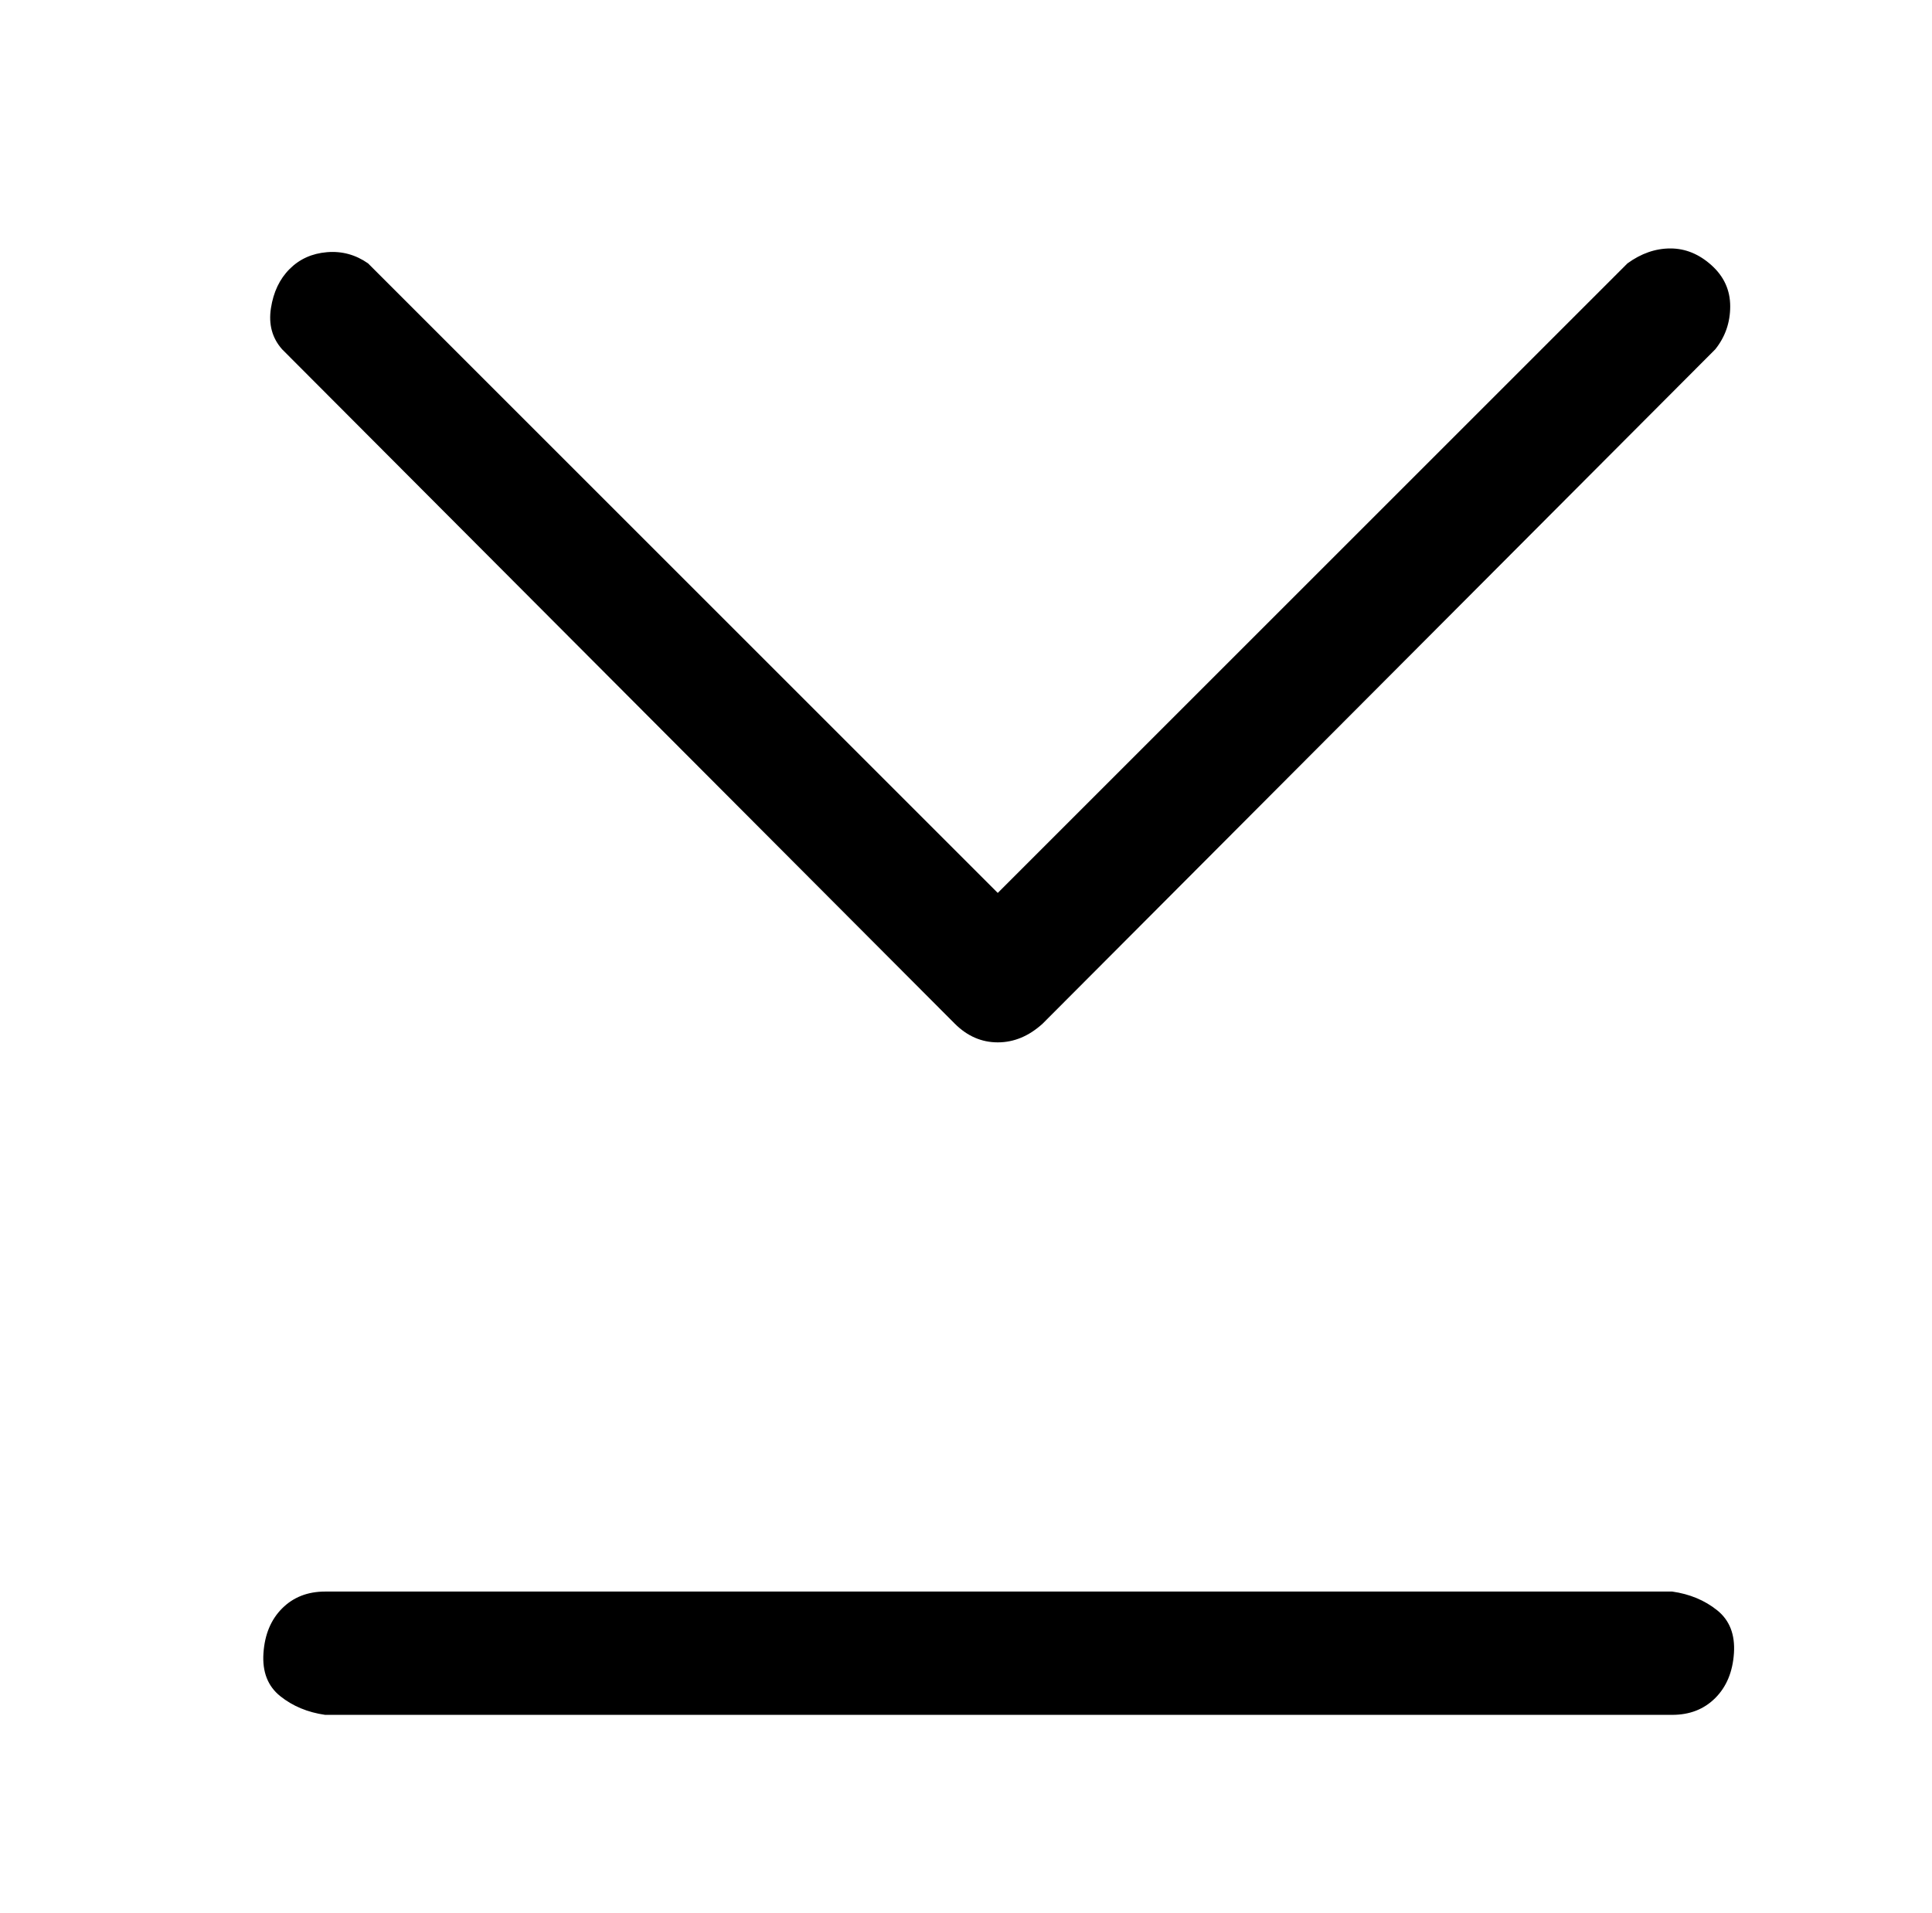 <?xml version="1.0" standalone="no"?>
<!DOCTYPE svg PUBLIC "-//W3C//DTD SVG 1.1//EN" "http://www.w3.org/Graphics/SVG/1.1/DTD/svg11.dtd" >
<svg xmlns="http://www.w3.org/2000/svg" xmlns:xlink="http://www.w3.org/1999/xlink" version="1.1" viewBox="-10 0 1034 1024">
   <path fill="currentColor"
d="M501 548q10 10 23 10t24 -10l360 -361q8 -10 8 -23t-10 -22t-22 -9t-23 8l-337 337l-337 -337q-10 -7 -22 -6t-20 9t-10 21t6 22zM885 852h-721q-14 0 -23 9t-10 24t9 23t24 10h721q14 0 23 -9t10 -24t-9 -23t-24 -10z" />
</svg>
